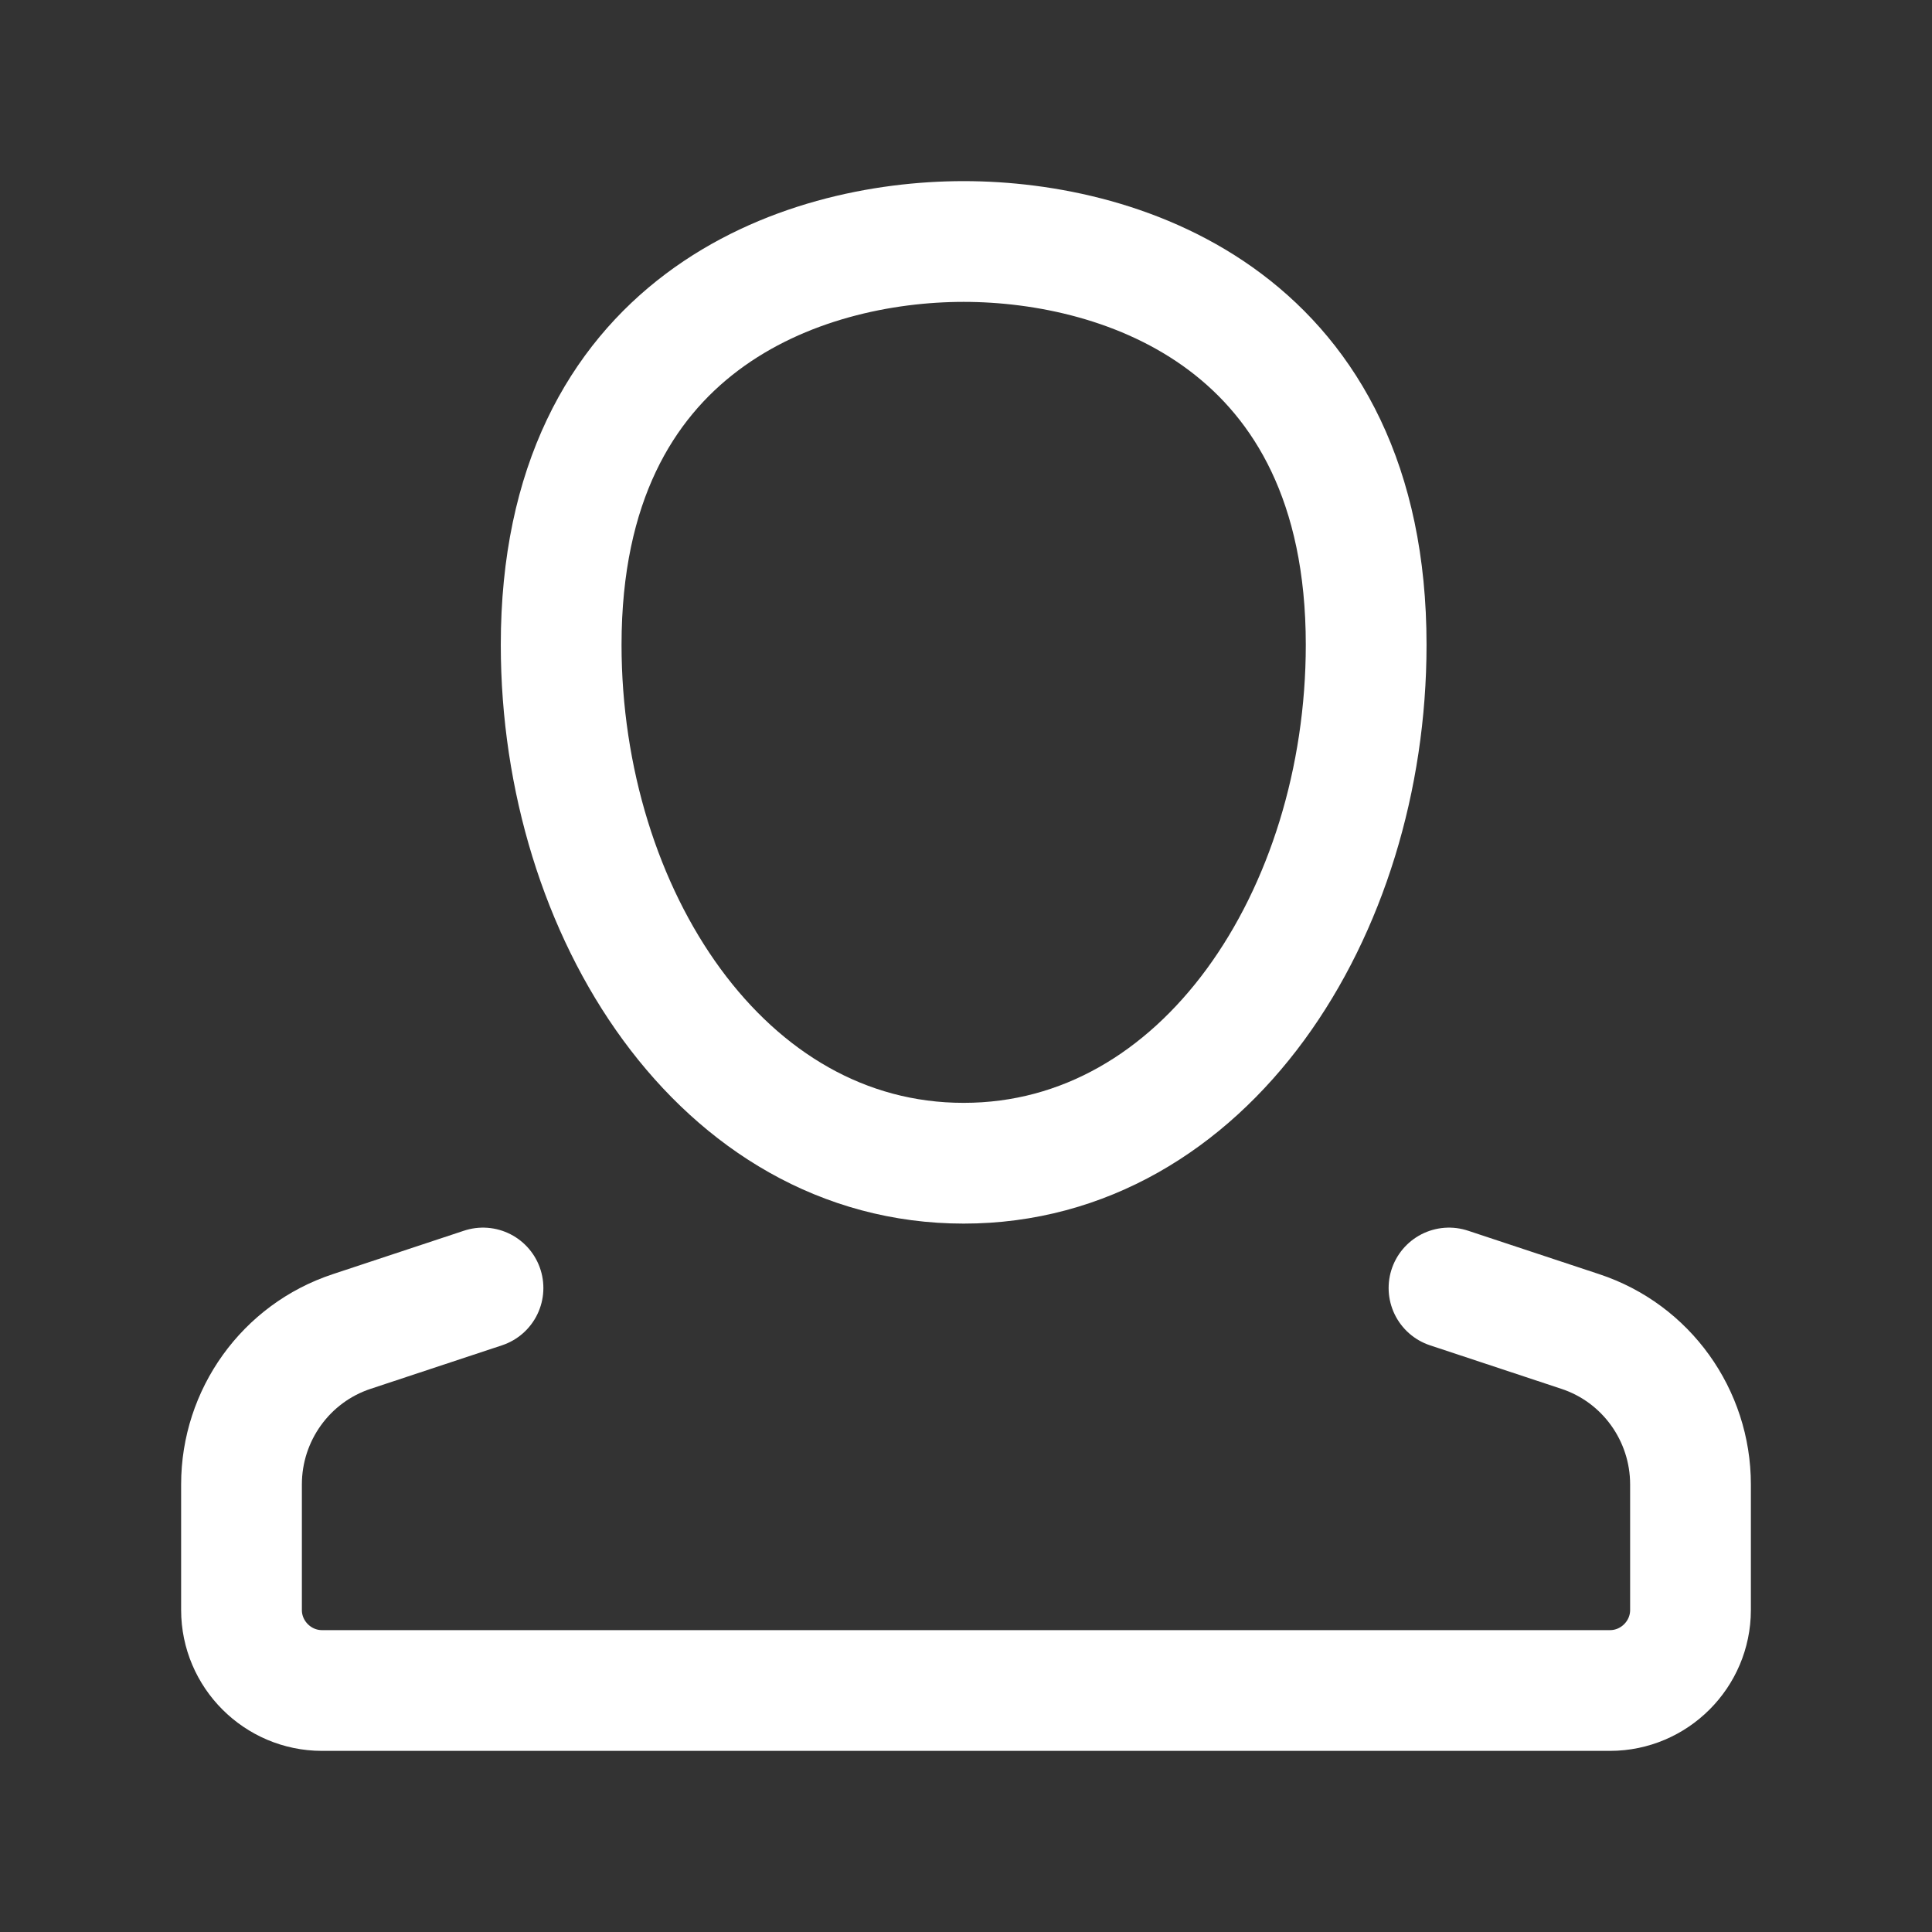 <svg width="24" height="24" viewBox="0 0 24 24" fill="none" xmlns="http://www.w3.org/2000/svg">
<rect x="0" y="0" width="24" height="24" fill="#333333" stroke="none"/>
<path d="M11.971 14.45C14.971 14.45 16.971 11.34 16.971 8.01C16.971 4 13.971 3 11.971 3C9.971 3 6.971 4 6.971 8.01C6.971 11.34 8.971 14.45 11.971 14.45Z" stroke="white" stroke-width="1.5" stroke-miterlimit="10" stroke-linecap="round" stroke-linejoin="round"/>
<path d="M6 16L4.37 16.54C3.55 16.81 3 17.58 3 18.44V20C3 20.55 3.45 21 4 21H20C20.55 21 21 20.55 21 20V18.44C21 17.58 20.45 16.81 19.63 16.54L18 16" stroke="white" stroke-width="1.5" stroke-miterlimit="10" stroke-linecap="round" stroke-linejoin="round"/>
</svg>
